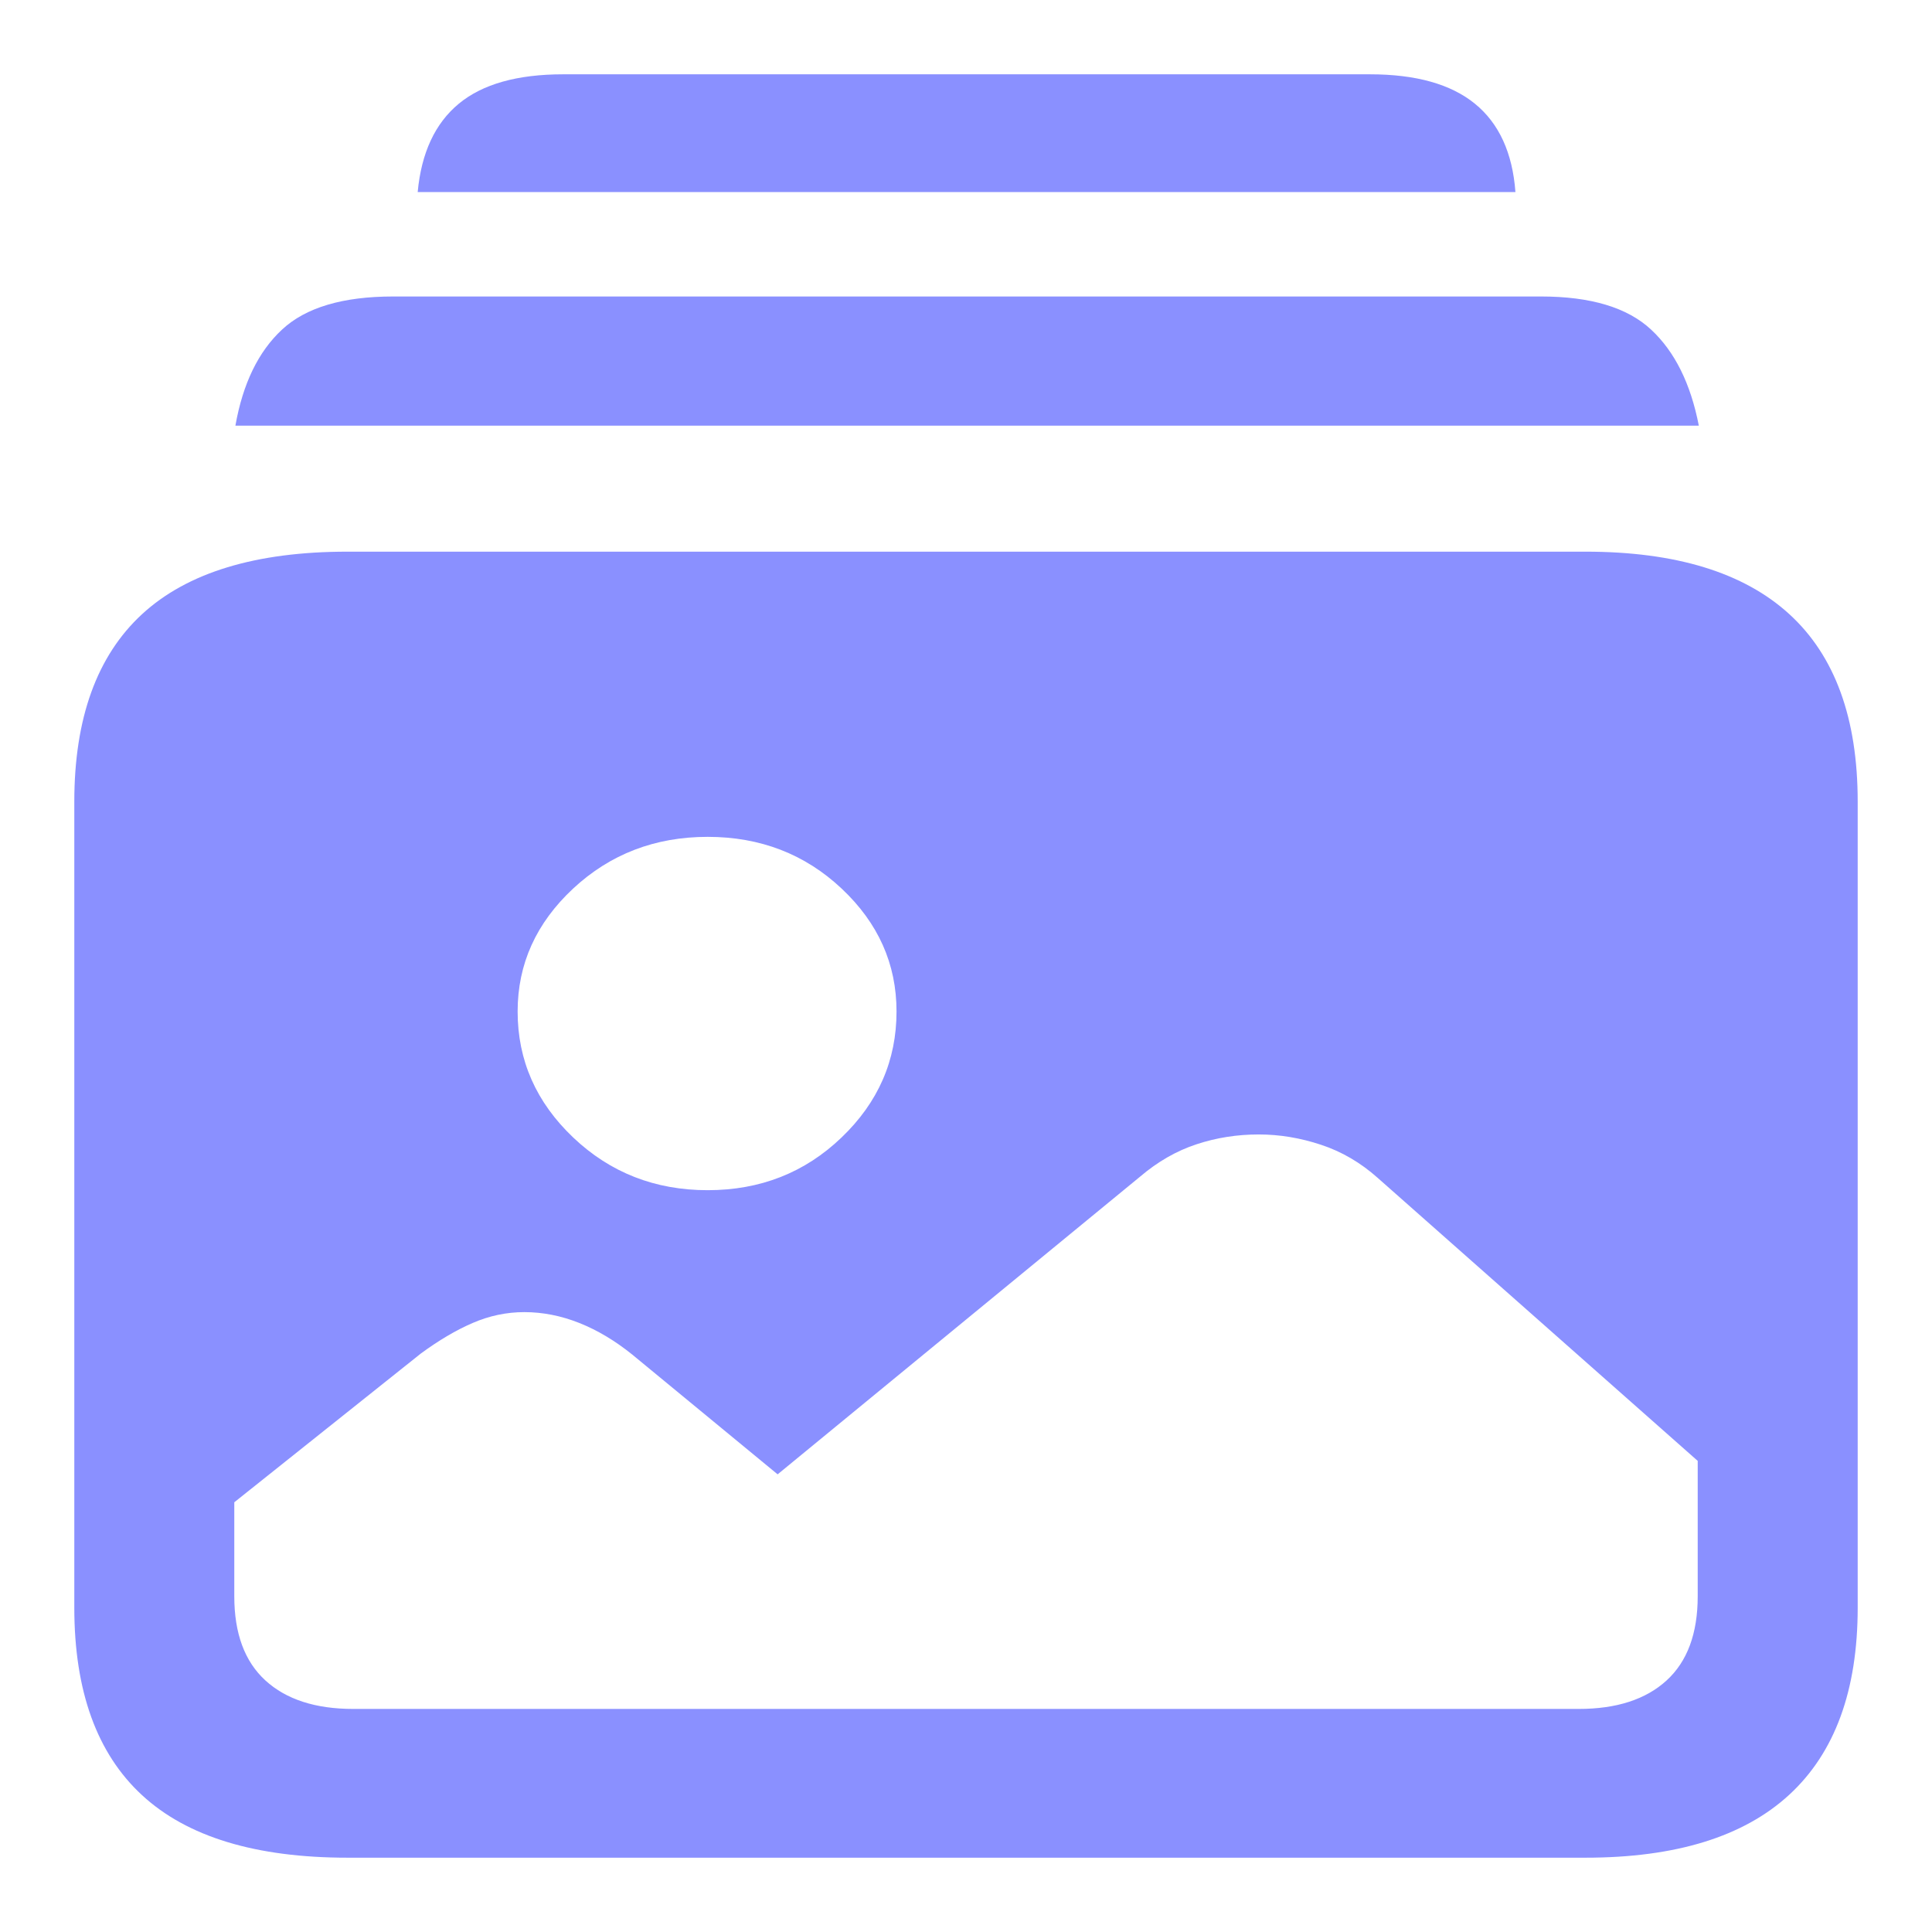 <svg width="26" height="26" viewBox="0 0 26 26" fill="none" xmlns="http://www.w3.org/2000/svg">
<path d="M9.523 16.017C8.816 16.017 8.212 15.781 7.714 15.308C7.216 14.835 6.966 14.27 6.966 13.612C6.966 12.972 7.216 12.421 7.714 11.957C8.212 11.494 8.816 11.262 9.523 11.262C10.231 11.262 10.832 11.494 11.325 11.957C11.819 12.421 12.065 12.972 12.065 13.612C12.065 14.27 11.819 14.835 11.325 15.308C10.832 15.781 10.231 16.017 9.523 16.017ZM4.753 22.998C4.245 22.998 3.851 22.87 3.572 22.615C3.293 22.36 3.153 21.983 3.153 21.482V20.217L5.665 18.214C5.905 18.038 6.136 17.901 6.361 17.804C6.585 17.707 6.817 17.658 7.056 17.658C7.305 17.658 7.552 17.707 7.796 17.804C8.04 17.901 8.277 18.043 8.507 18.228L10.465 19.841L15.34 15.837C15.579 15.633 15.834 15.487 16.103 15.399C16.372 15.31 16.651 15.267 16.94 15.267C17.219 15.267 17.498 15.313 17.778 15.406C18.057 15.498 18.311 15.647 18.54 15.851L22.847 19.66V21.482C22.847 21.983 22.707 22.36 22.428 22.615C22.149 22.87 21.755 22.998 21.247 22.998H4.753ZM4.678 25H21.336C22.553 25 23.467 24.717 24.08 24.152C24.694 23.586 25 22.747 25 21.635V10.789C25 9.667 24.694 8.826 24.08 8.265C23.467 7.705 22.553 7.424 21.336 7.424H4.678C3.442 7.424 2.52 7.705 1.912 8.265C1.304 8.826 1 9.667 1 10.789V21.635C1 22.757 1.304 23.598 1.912 24.159C2.52 24.72 3.442 25 4.678 25ZM3.168 5.728H22.862C22.752 5.162 22.538 4.731 22.219 4.435C21.9 4.138 21.406 3.99 20.738 3.99H5.292C4.614 3.99 4.115 4.138 3.796 4.435C3.477 4.731 3.268 5.162 3.168 5.728ZM5.621 2.585H20.394C20.355 2.057 20.173 1.66 19.849 1.396C19.525 1.132 19.054 1 18.436 1H7.579C6.961 1 6.493 1.132 6.174 1.396C5.855 1.66 5.67 2.057 5.621 2.585Z" fill="#8A90FF"/>
</svg>
